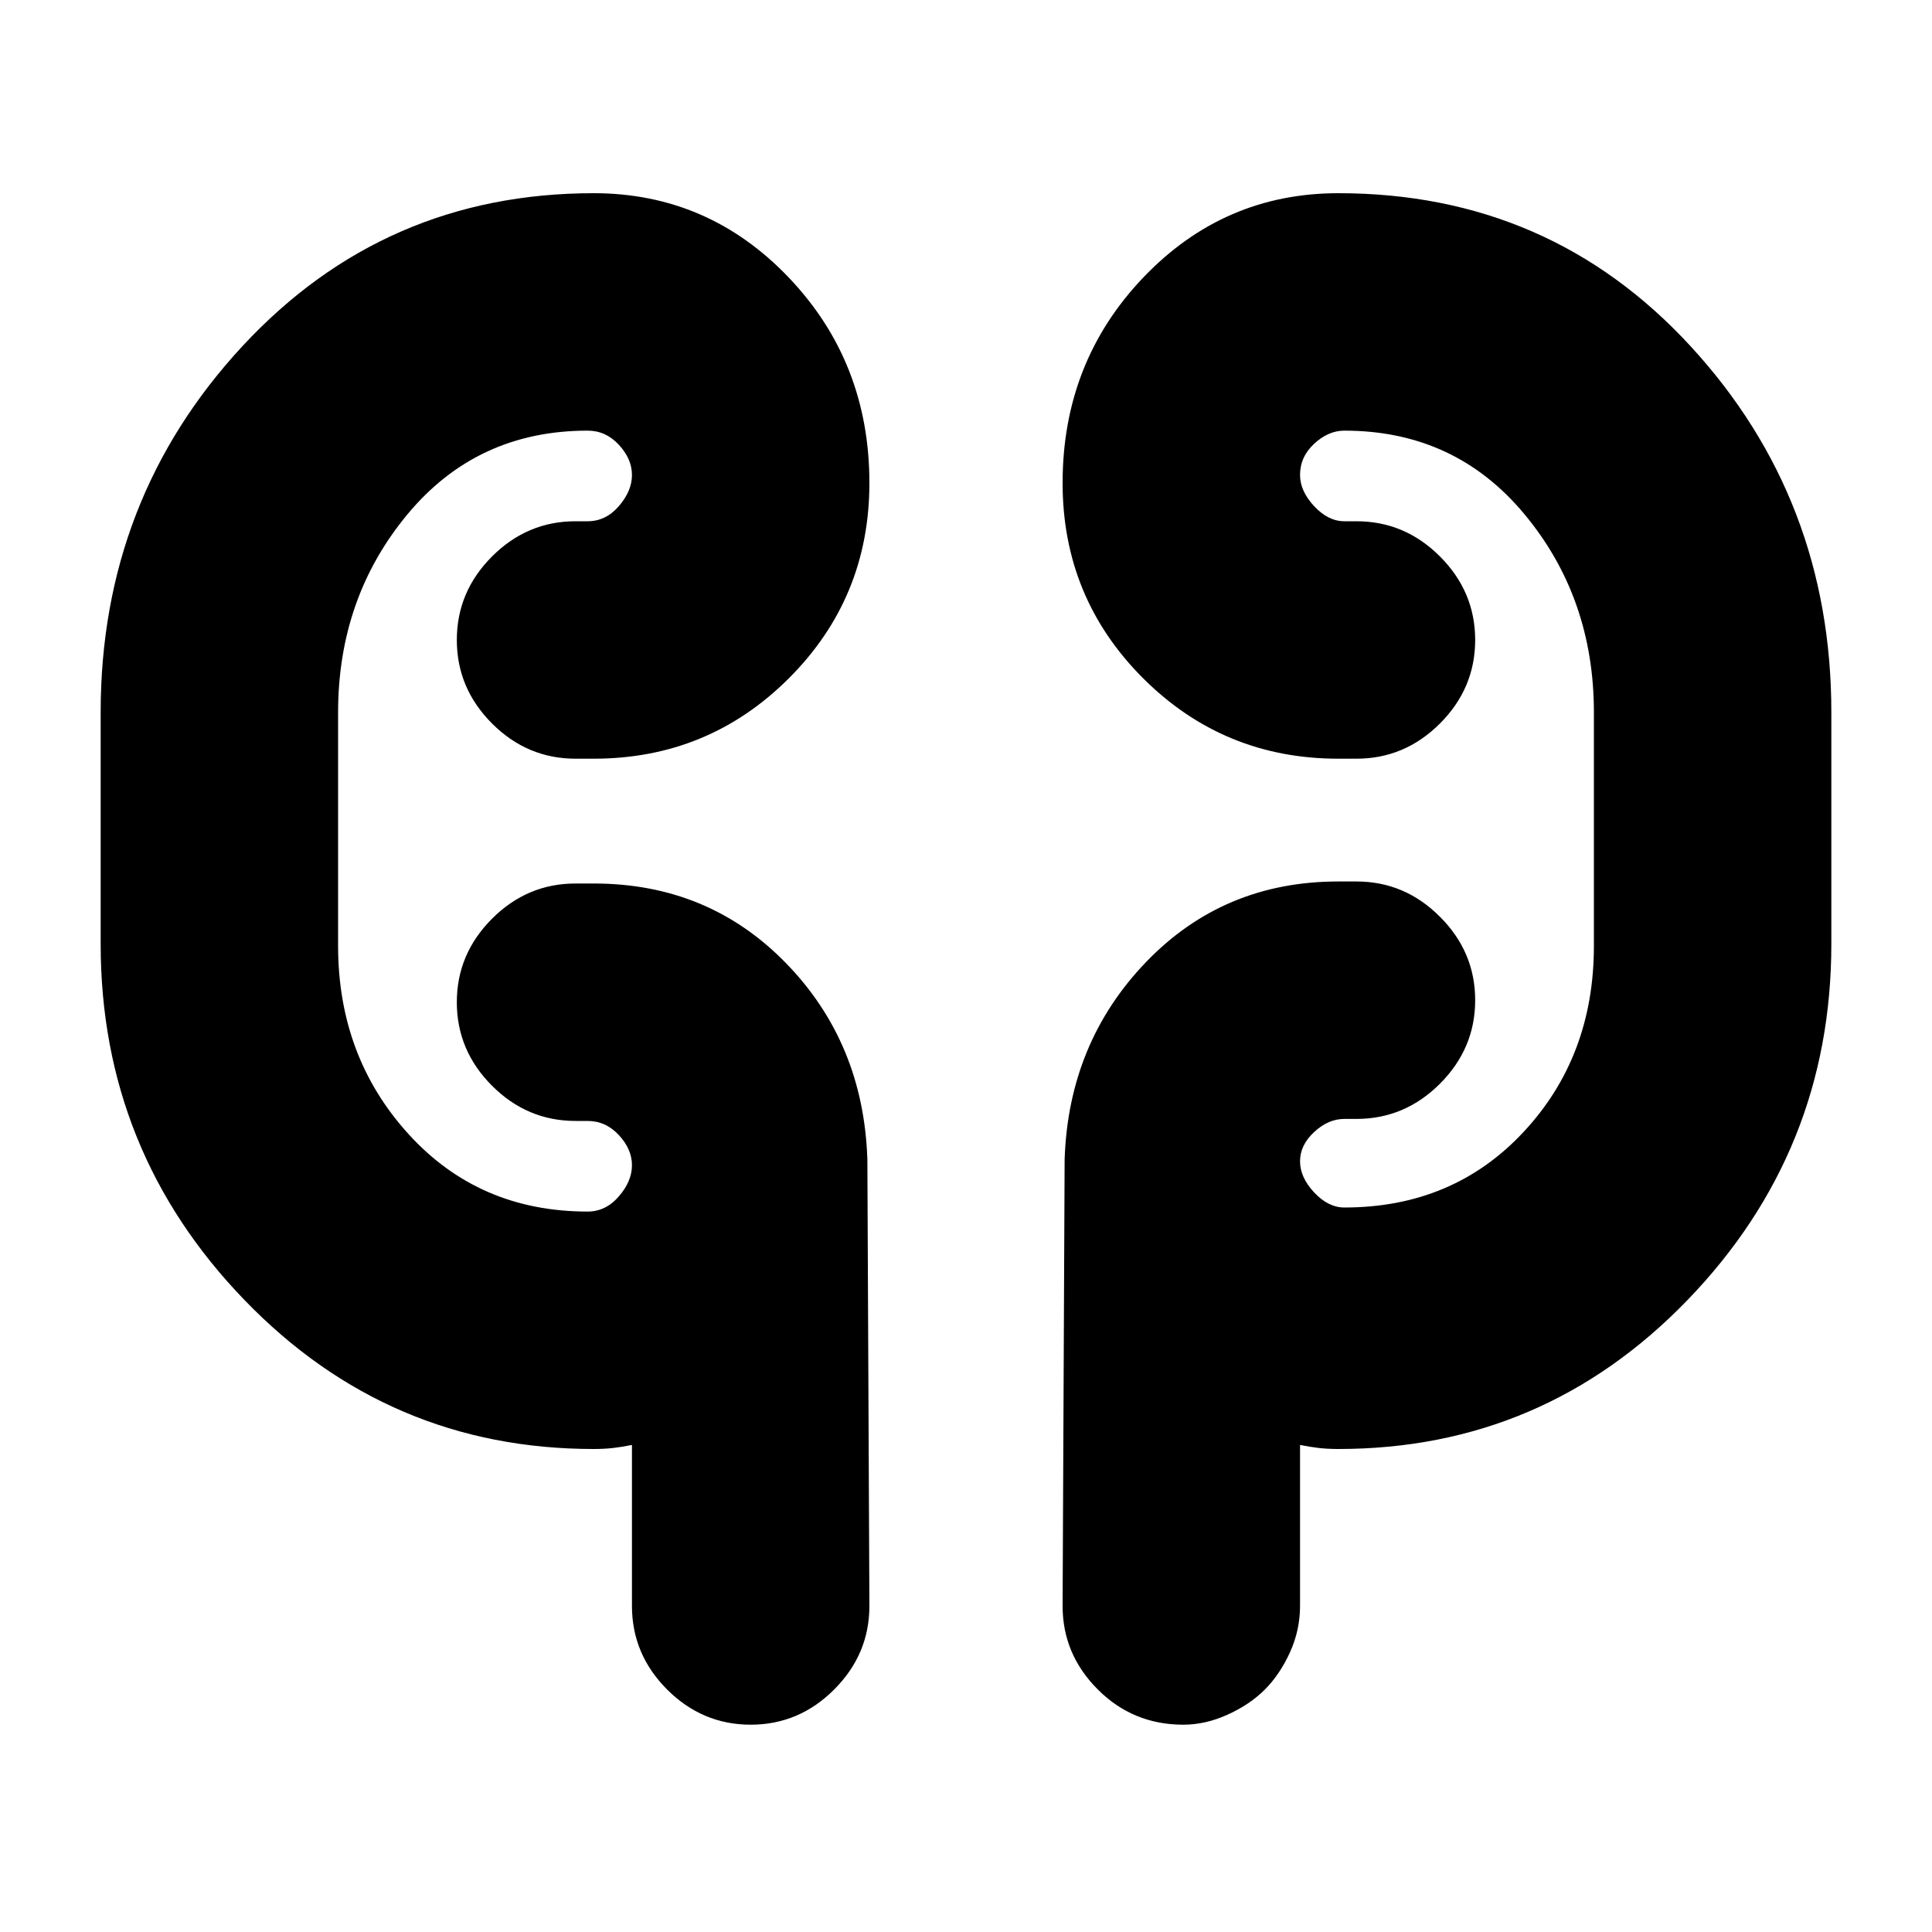 <svg xmlns="http://www.w3.org/2000/svg" height="20" width="20"><path d="M6.146 15q-2.125 0-3.615-1.542-1.489-1.541-1.489-3.687V7.375q0-2.208 1.468-3.792Q3.979 2 6.146 2q1.187 0 2.021.875Q9 3.75 9 5q0 1.188-.833 2.021-.834.833-2.021.833h-.188q-.5 0-.864-.364-.365-.365-.365-.865t.365-.865q.364-.364.864-.364h.125q.188 0 .323-.156.136-.157.136-.323 0-.167-.136-.313-.135-.146-.323-.146-1.145 0-1.864.865-.719.865-.719 2.052v2.417q0 1.146.729 1.948t1.854.802q.188 0 .323-.157.136-.156.136-.323 0-.166-.136-.312-.135-.146-.323-.146h-.125q-.5 0-.864-.364-.365-.365-.365-.865t.365-.865q.364-.364.864-.364h.188q1.187 0 1.989.823.803.823.844 2.031L9 16.625q0 .5-.365.865-.364.364-.864.364t-.865-.364q-.364-.365-.364-.865v-1.667q-.104.021-.198.032-.094.01-.198.01Zm7.708 0q-.104 0-.198-.01-.094-.011-.198-.032v1.667q0 .25-.104.479-.104.229-.26.386-.156.156-.386.26-.229.104-.458.104-.521 0-.885-.364-.365-.365-.365-.865L11.021 12q.041-1.208.844-2.042.802-.833 1.989-.833h.188q.5 0 .864.365.365.364.365.864t-.365.865q-.364.364-.864.364h-.125q-.167 0-.313.136-.146.135-.146.302 0 .167.146.323t.313.156q1.125 0 1.854-.781.729-.781.729-1.927V7.375q0-1.187-.719-2.052t-1.864-.865q-.167 0-.313.136-.146.135-.146.323 0 .166.146.323.146.156.313.156h.125q.5 0 .864.364.365.365.365.865t-.365.865q-.364.364-.864.364h-.188q-1.187 0-2.021-.833Q11 6.188 11 5q0-1.25.833-2.125Q12.667 2 13.854 2q2.188 0 3.646 1.583 1.458 1.584 1.458 3.792v2.396q0 2.146-1.489 3.687Q15.979 15 13.854 15ZM3.5 9.146V7.854Zm13-1.292v1.938Z"/></svg>